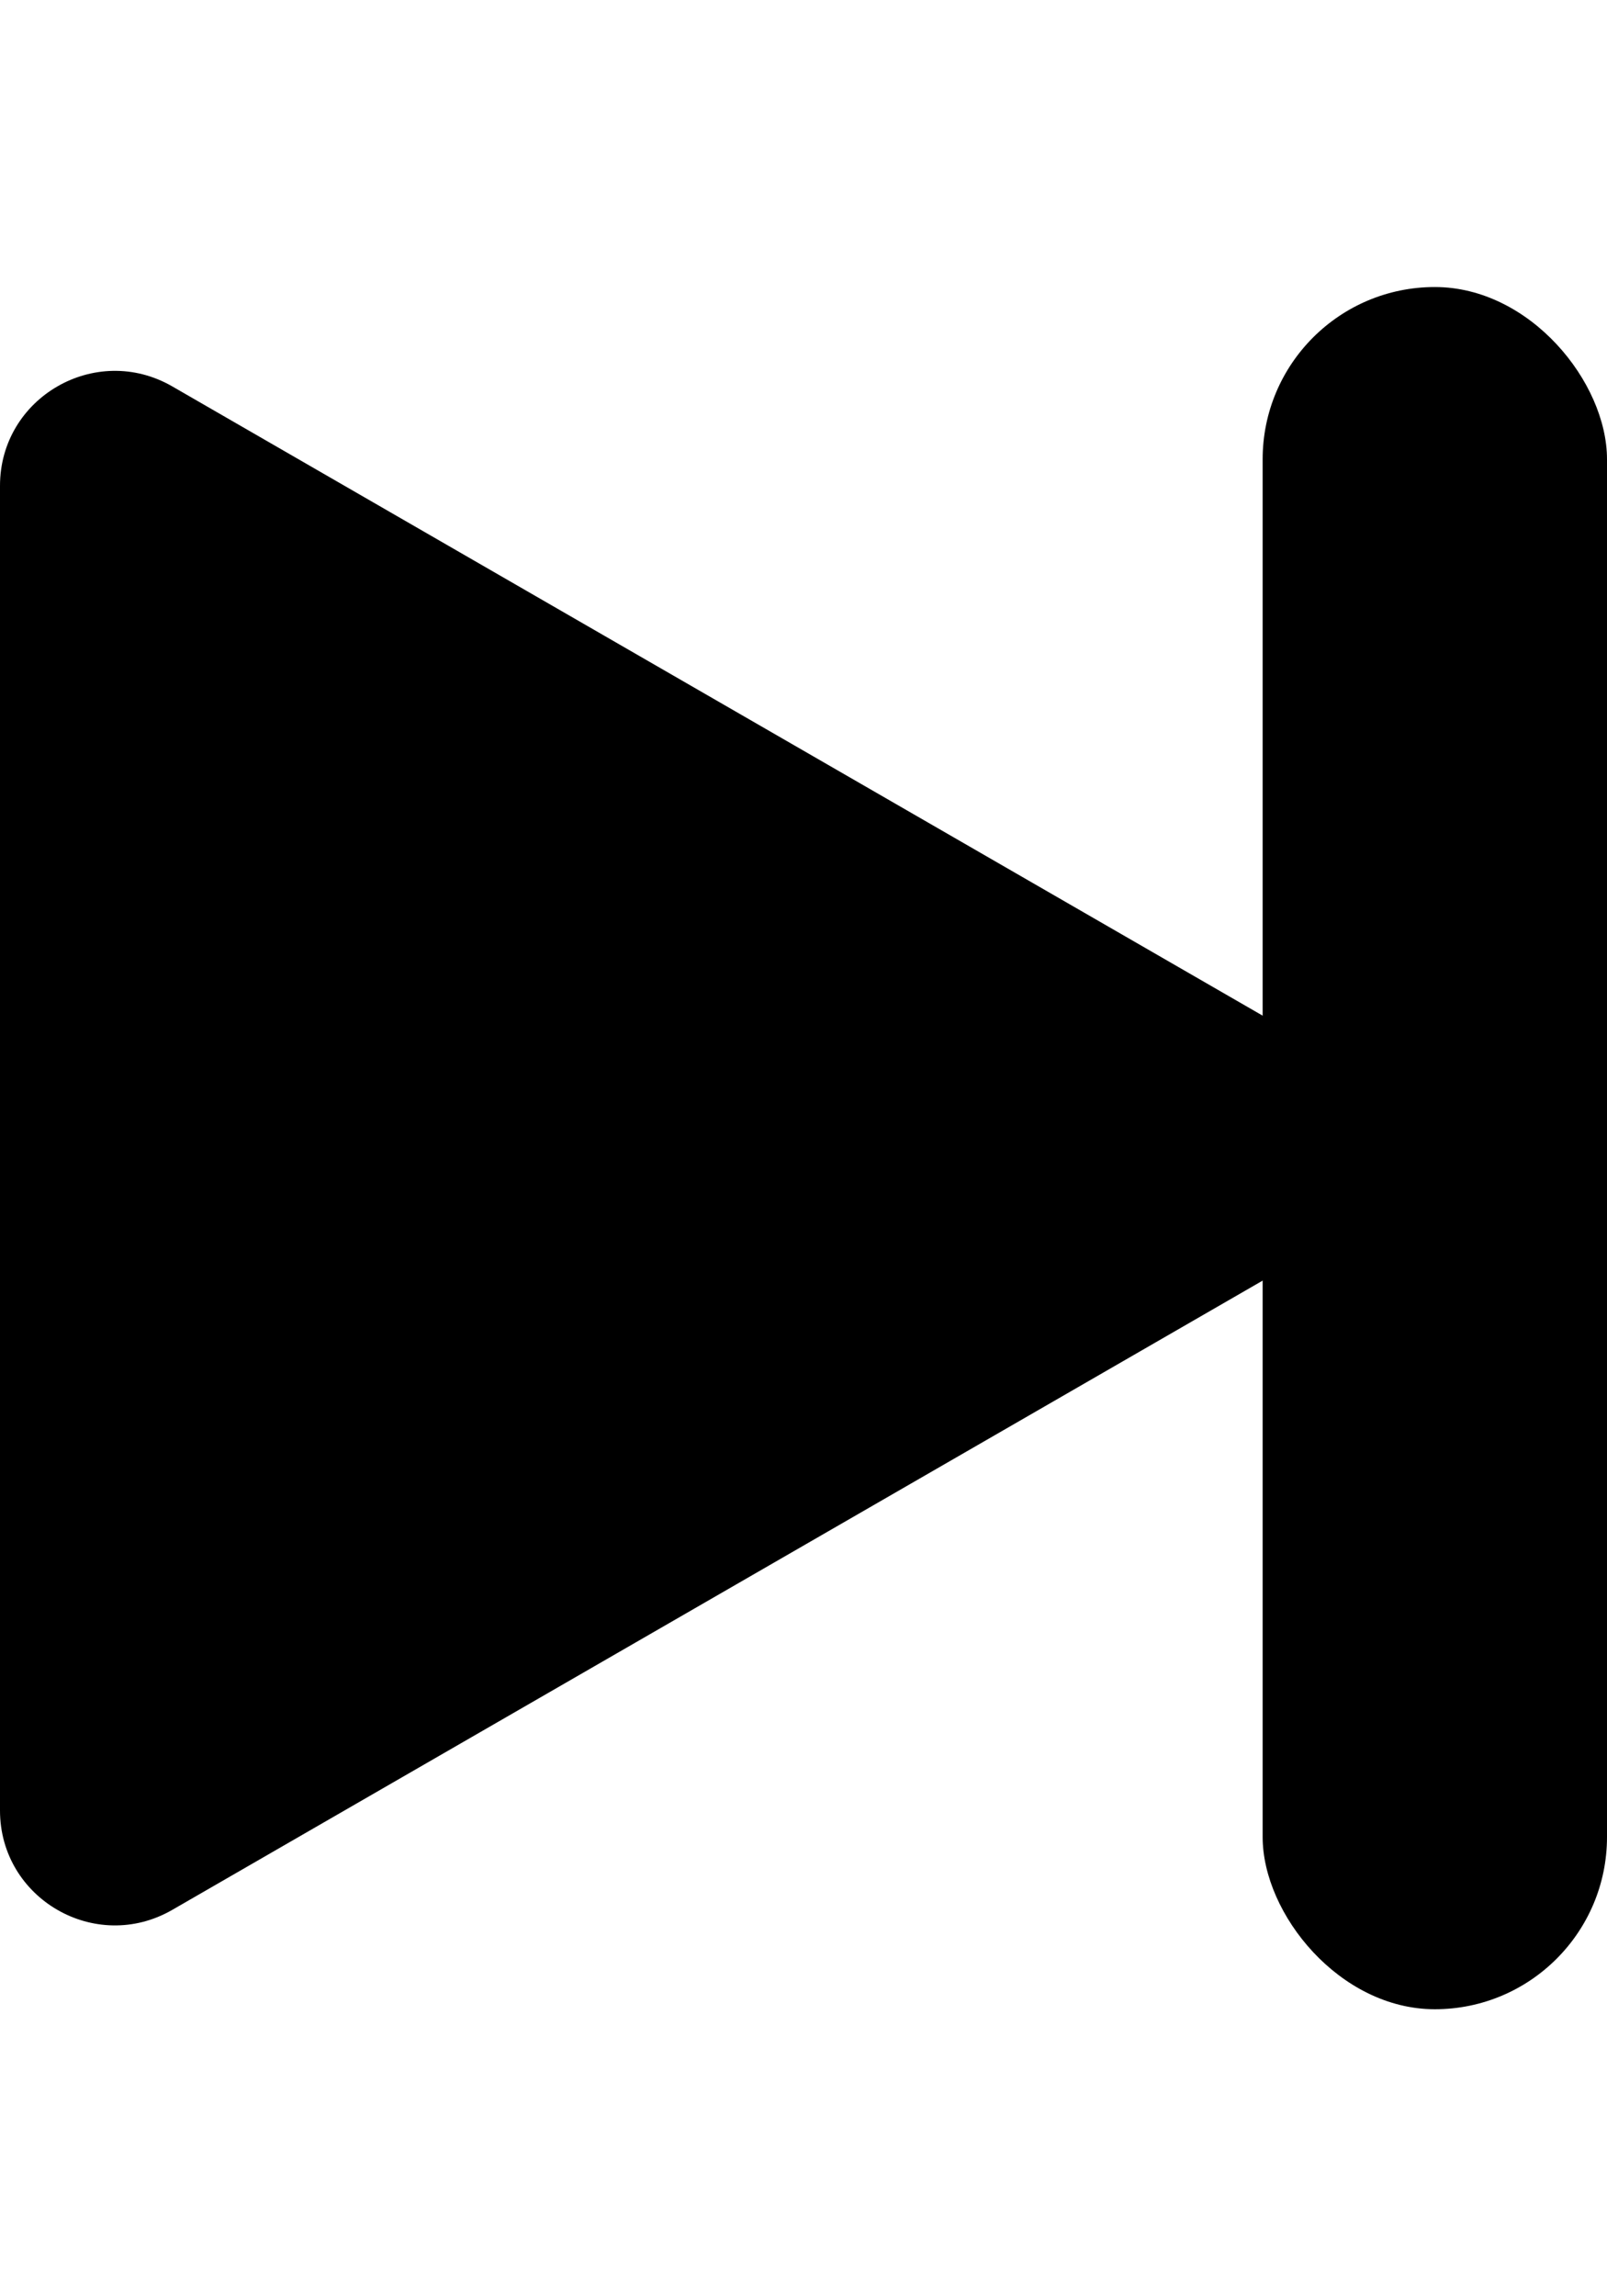 <svg width="14" height="20" viewBox="0 0 14 15" fill="black" xmlns="http://www.w3.org/2000/svg"><path d="M11.499 6.634C12.166 7.019 12.166 7.981 11.499 8.366L1.5 14.135C0.833 14.519 3.40043e-07 14.038 3.73686e-07 13.269L8.77992e-07 1.731C9.11635e-07 0.962 0.833 0.481 1.5 0.865L11.499 6.634Z" /><rect x="11" width="3" height="15" rx="1.5" /></svg>